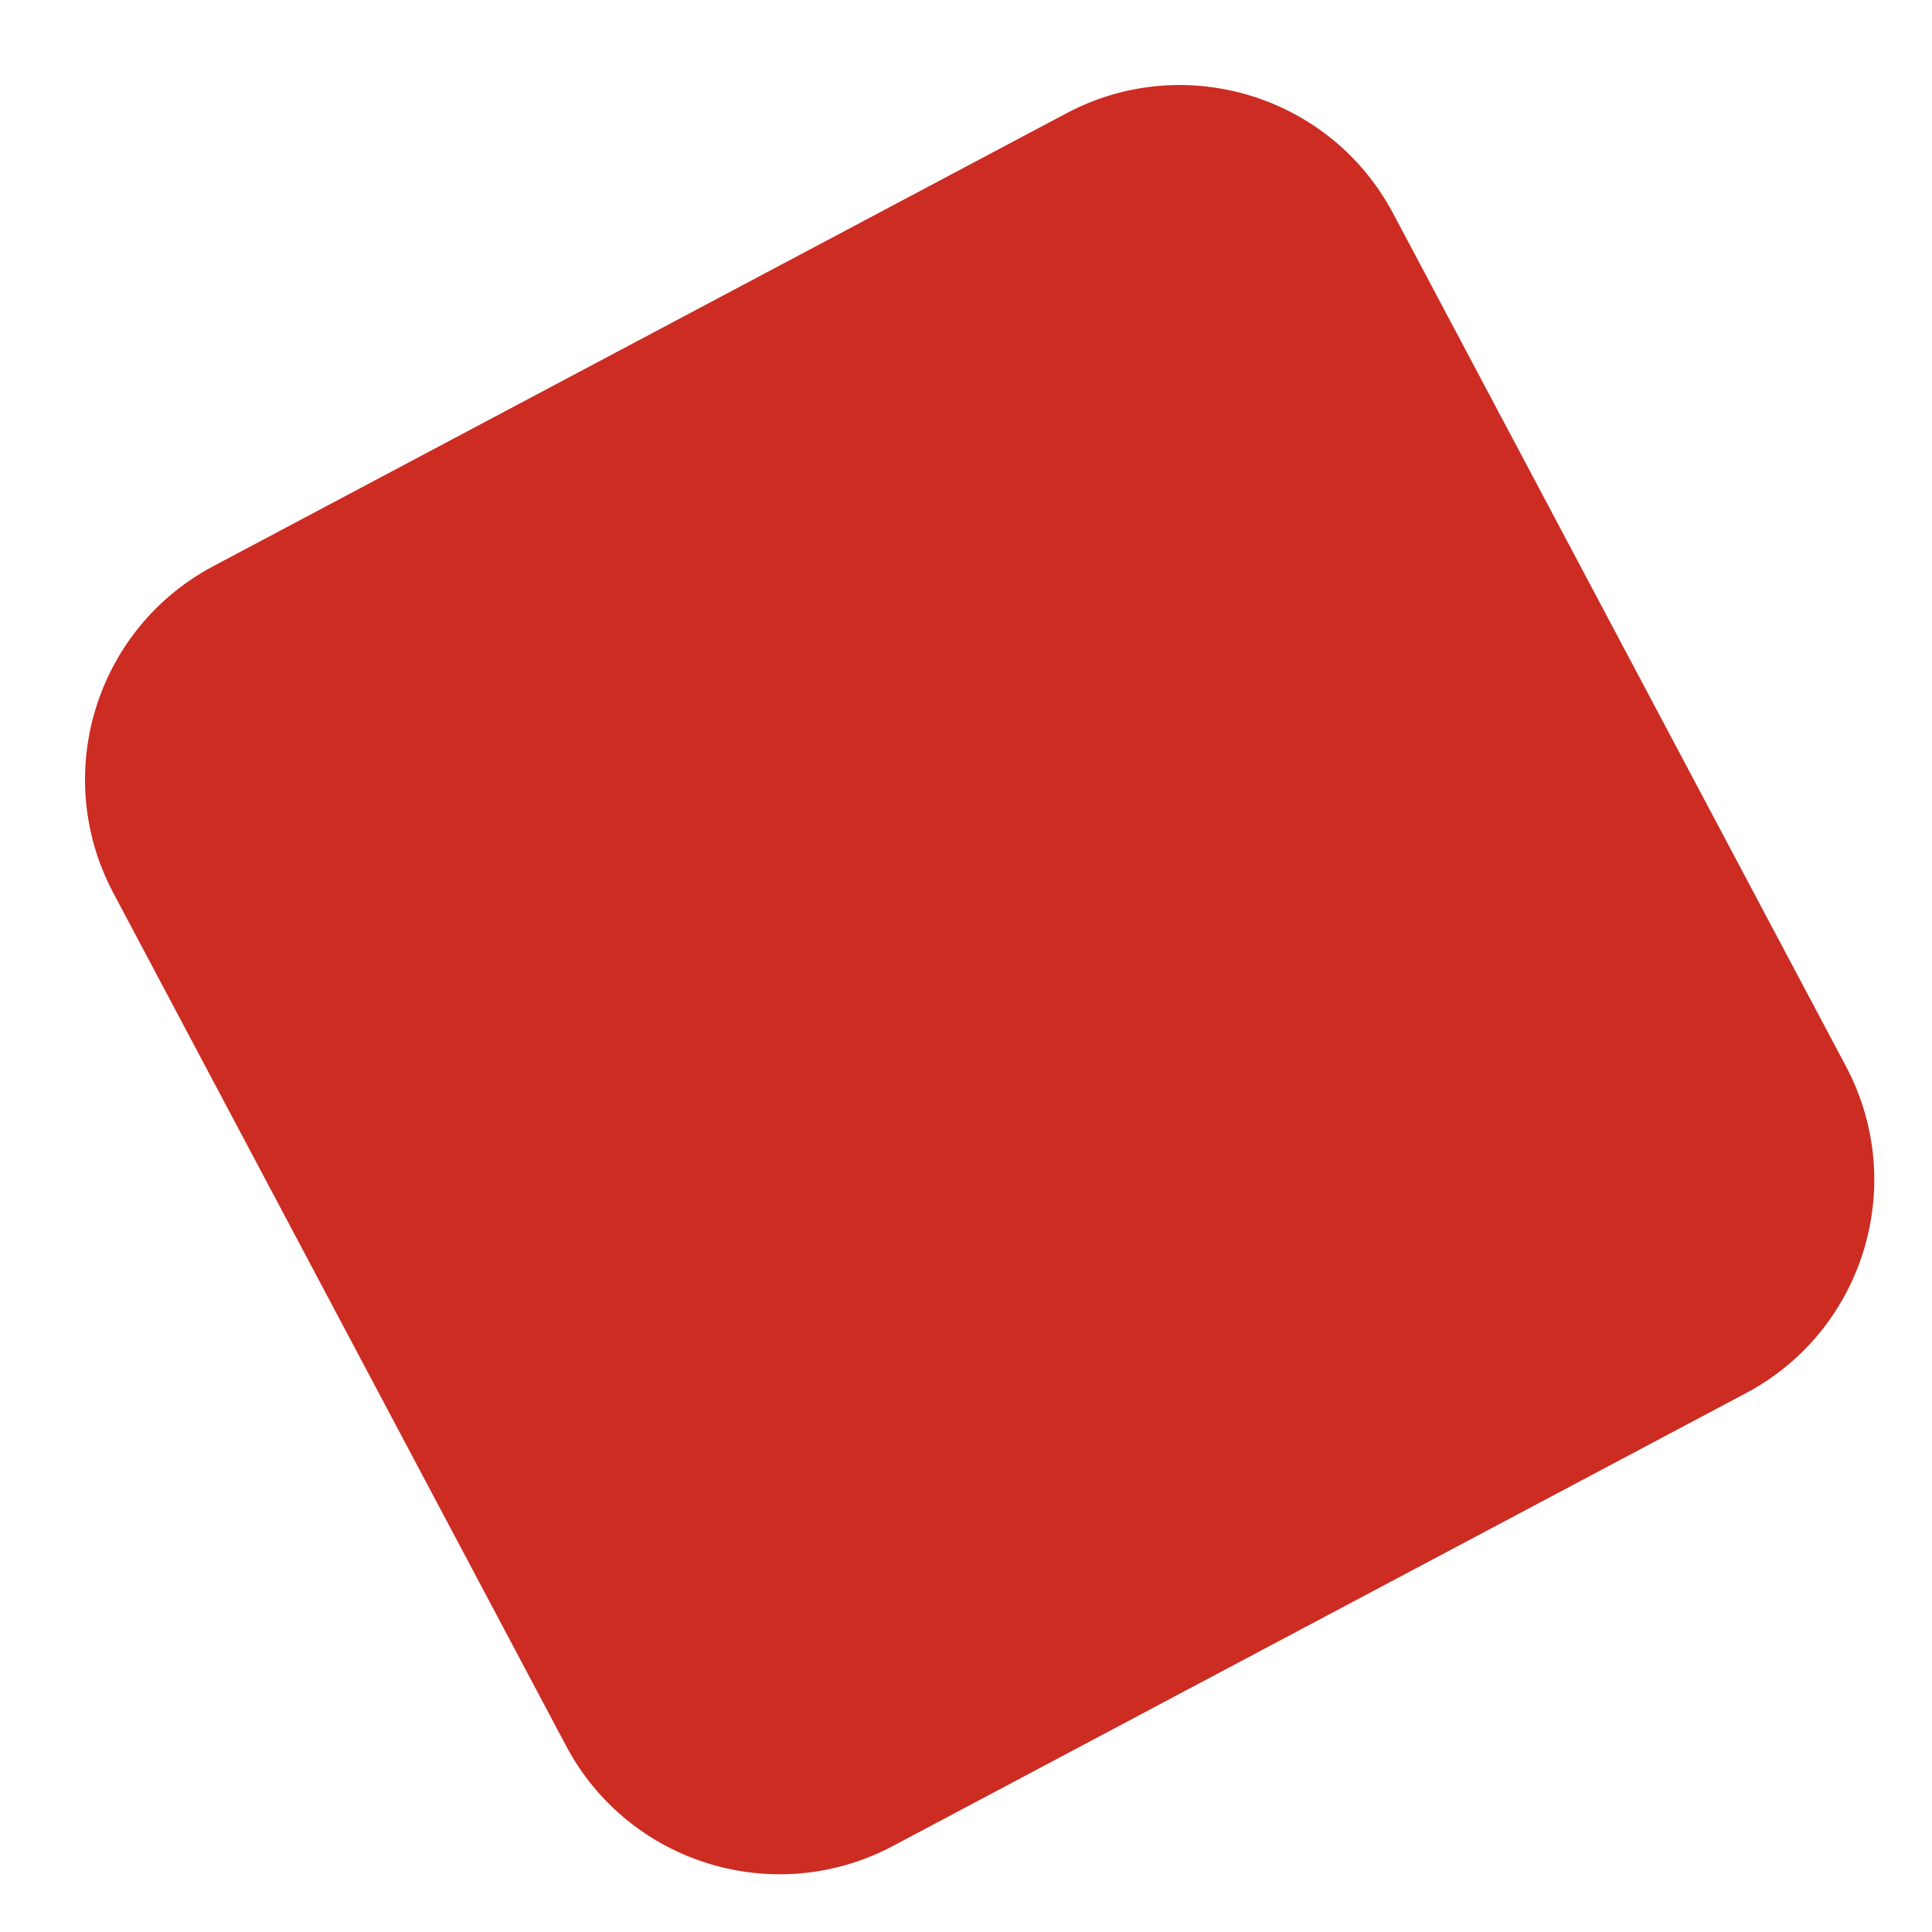 <svg width="16" height="16" viewBox="0 0 16 16" fill="none" xmlns="http://www.w3.org/2000/svg">
<path d="M0.938 7.394C0.42 6.418 0.791 5.207 1.766 4.689L8.832 0.938C9.808 0.42 11.019 0.791 11.537 1.767L15.288 8.832C15.806 9.808 15.435 11.019 14.46 11.537L7.394 15.288C6.418 15.806 5.207 15.435 4.689 14.46L0.938 7.394Z" fill="#CC2C22"/>
</svg>
